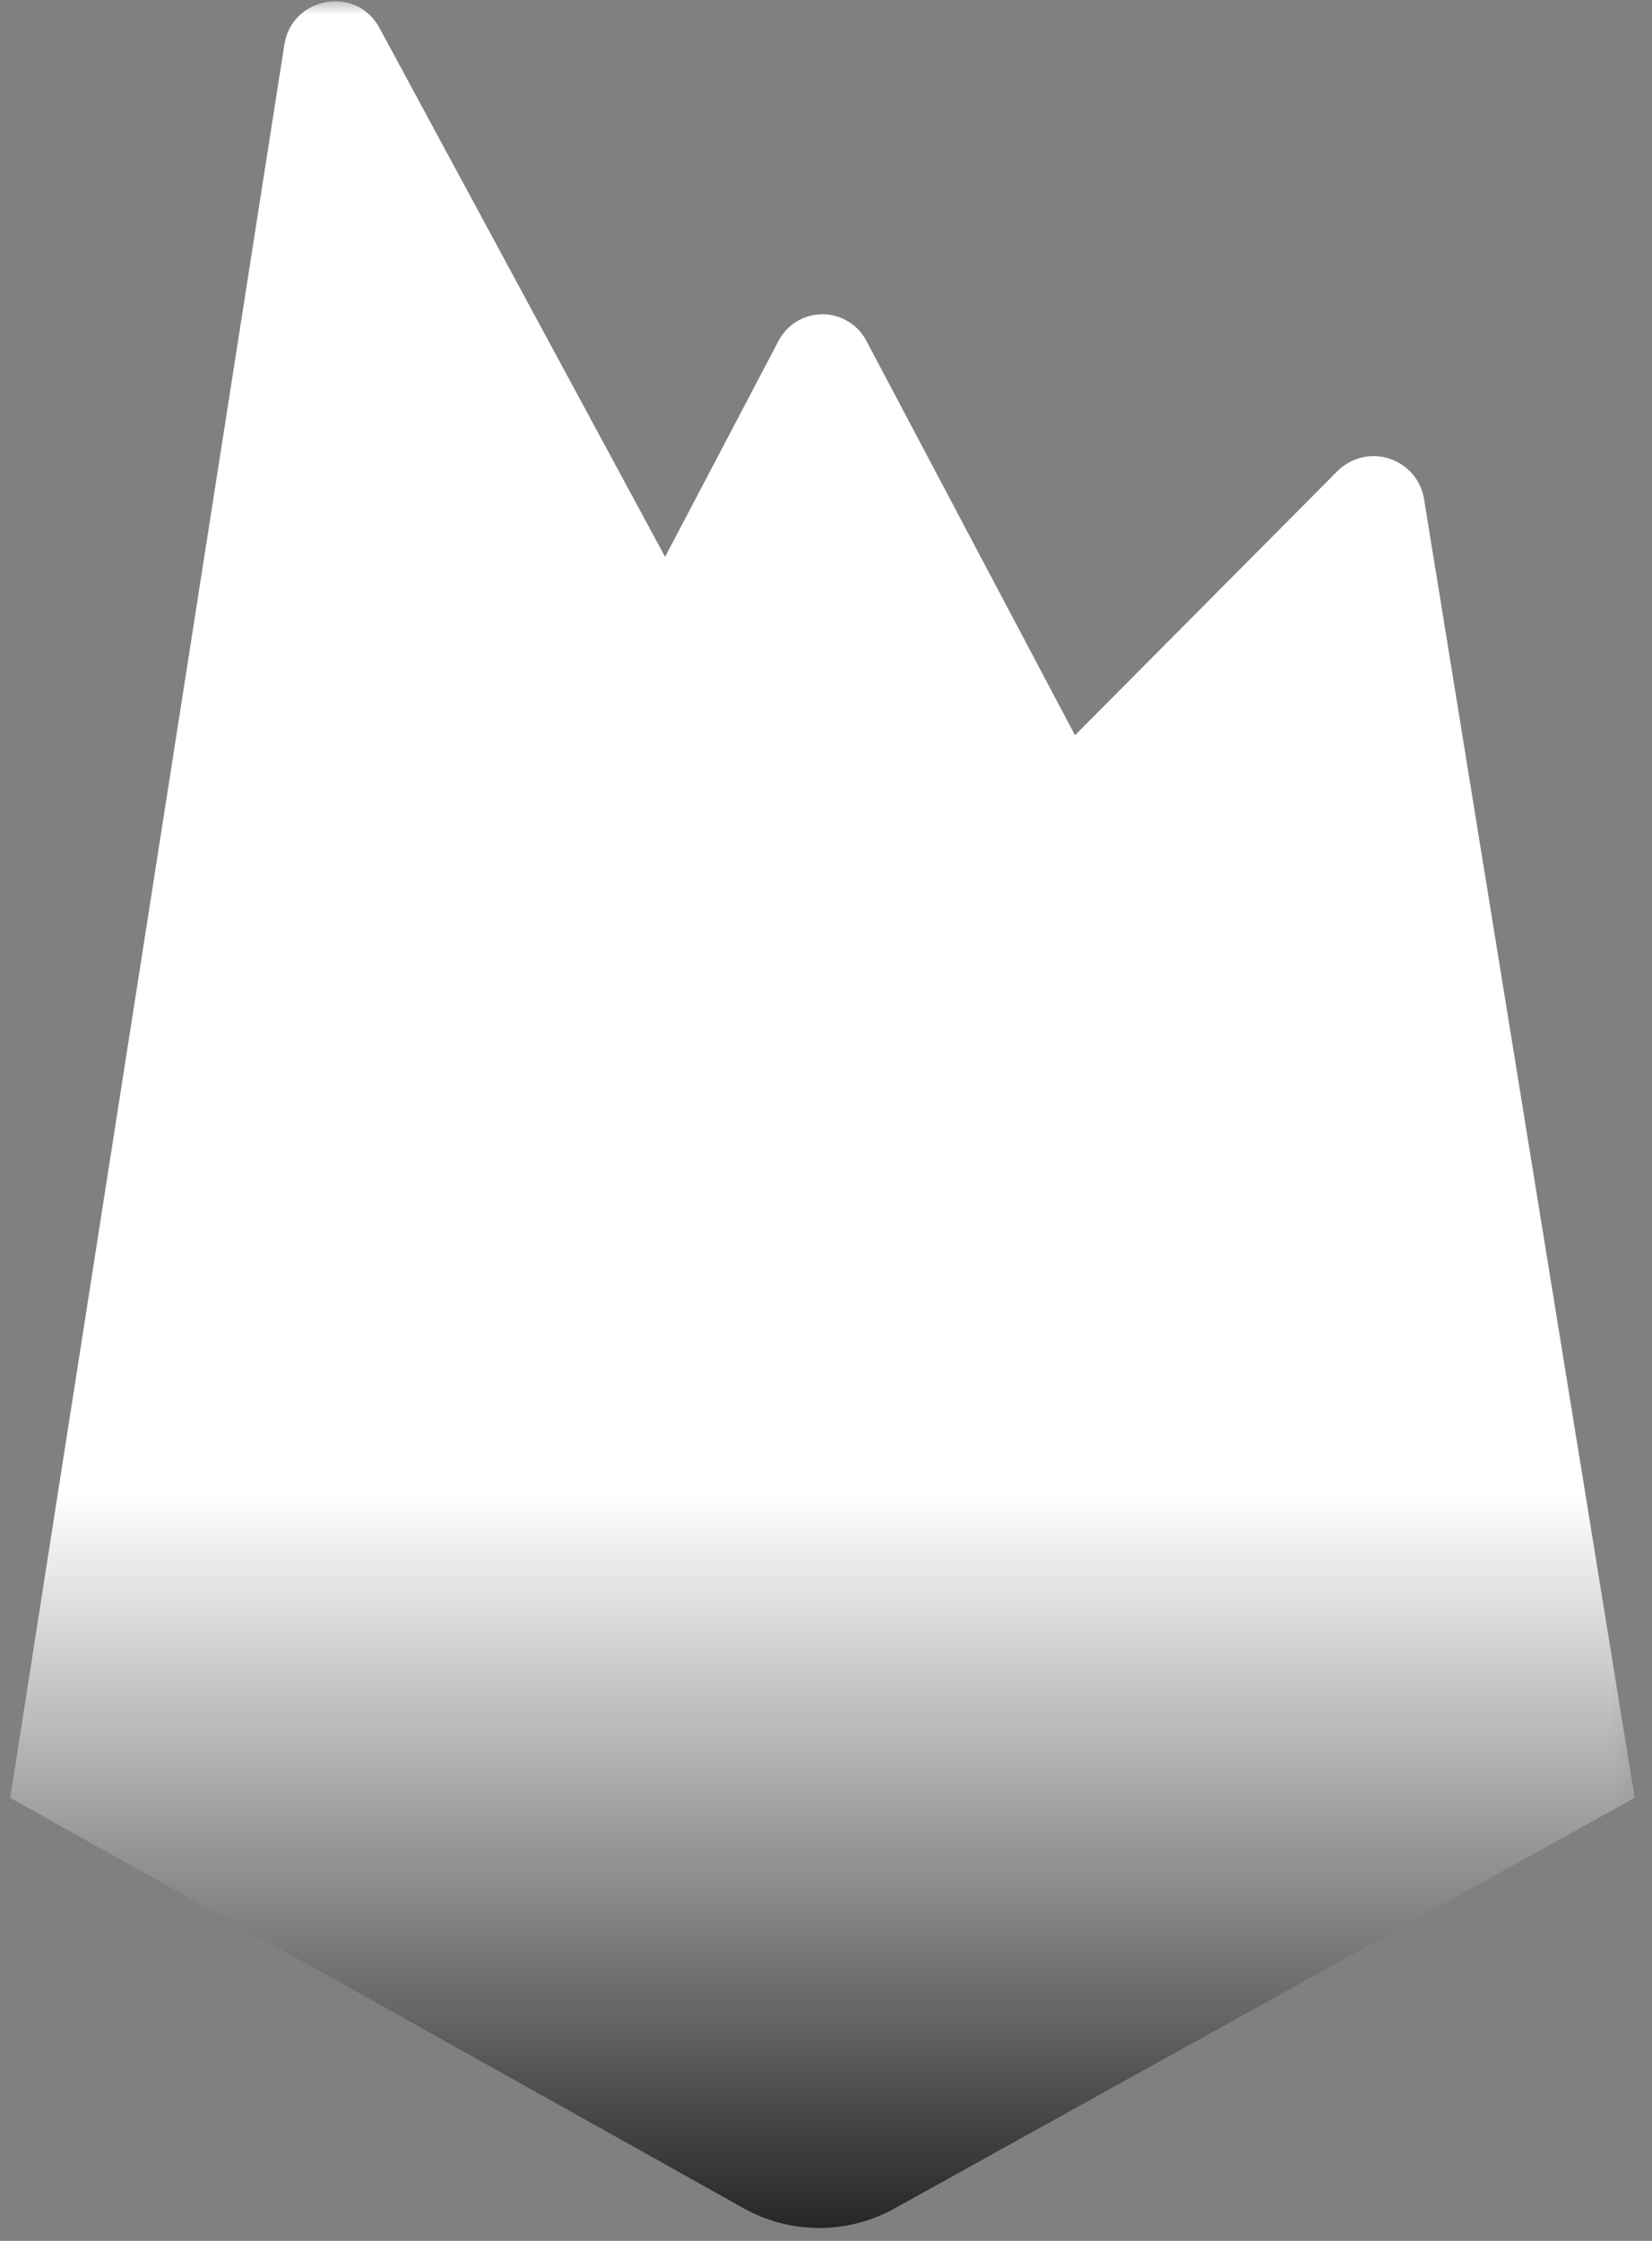 <svg width="59" height="80" viewBox="0 0 59 80" fill="none" xmlns="http://www.w3.org/2000/svg">
<rect x="0" y="0" width="59" height="80" fill="#808080" stroke="none"/>
<mask id="mask0_226_87" style="mask-type:luminance" maskUnits="userSpaceOnUse" x="0" y="0" width="59" height="80">
<path d="M58.808 0H0V80H58.808V0Z" fill="white"/>
</mask>
<g mask="url(#mask0_226_87)">
<path fill-rule="evenodd" clip-rule="evenodd" d="M49.618 16.373C50.267 16.582 50.744 17.133 50.857 17.803L58.316 63.788L58.335 63.778L58.38 64.184L31.911 78.862C30.975 79.374 29.926 79.596 28.892 79.527C28.103 79.474 27.323 79.253 26.608 78.862L0.366 64.184L0.366 64.183L0.412 63.778L0.428 63.787L10.156 1.589C10.428 -0.127 12.739 -0.533 13.555 1.002L23.753 19.88L27.787 12.203C28.085 11.601 28.7 11.22 29.373 11.22C30.047 11.22 30.662 11.601 30.96 12.203L38.393 26.248L47.775 16.809C48.259 16.332 48.97 16.164 49.618 16.373Z" fill="url(#paint0_linear_226_87)"/>
</g>
<defs>
<linearGradient id="paint0_linear_226_87" x1="29.373" y1="0.048" x2="29.373" y2="79.539" gradientUnits="userSpaceOnUse">
<stop offset="0.67" stop-color="white"/>
<stop offset="1" stop-color="#262626"/>
</linearGradient>
</defs>
</svg>
